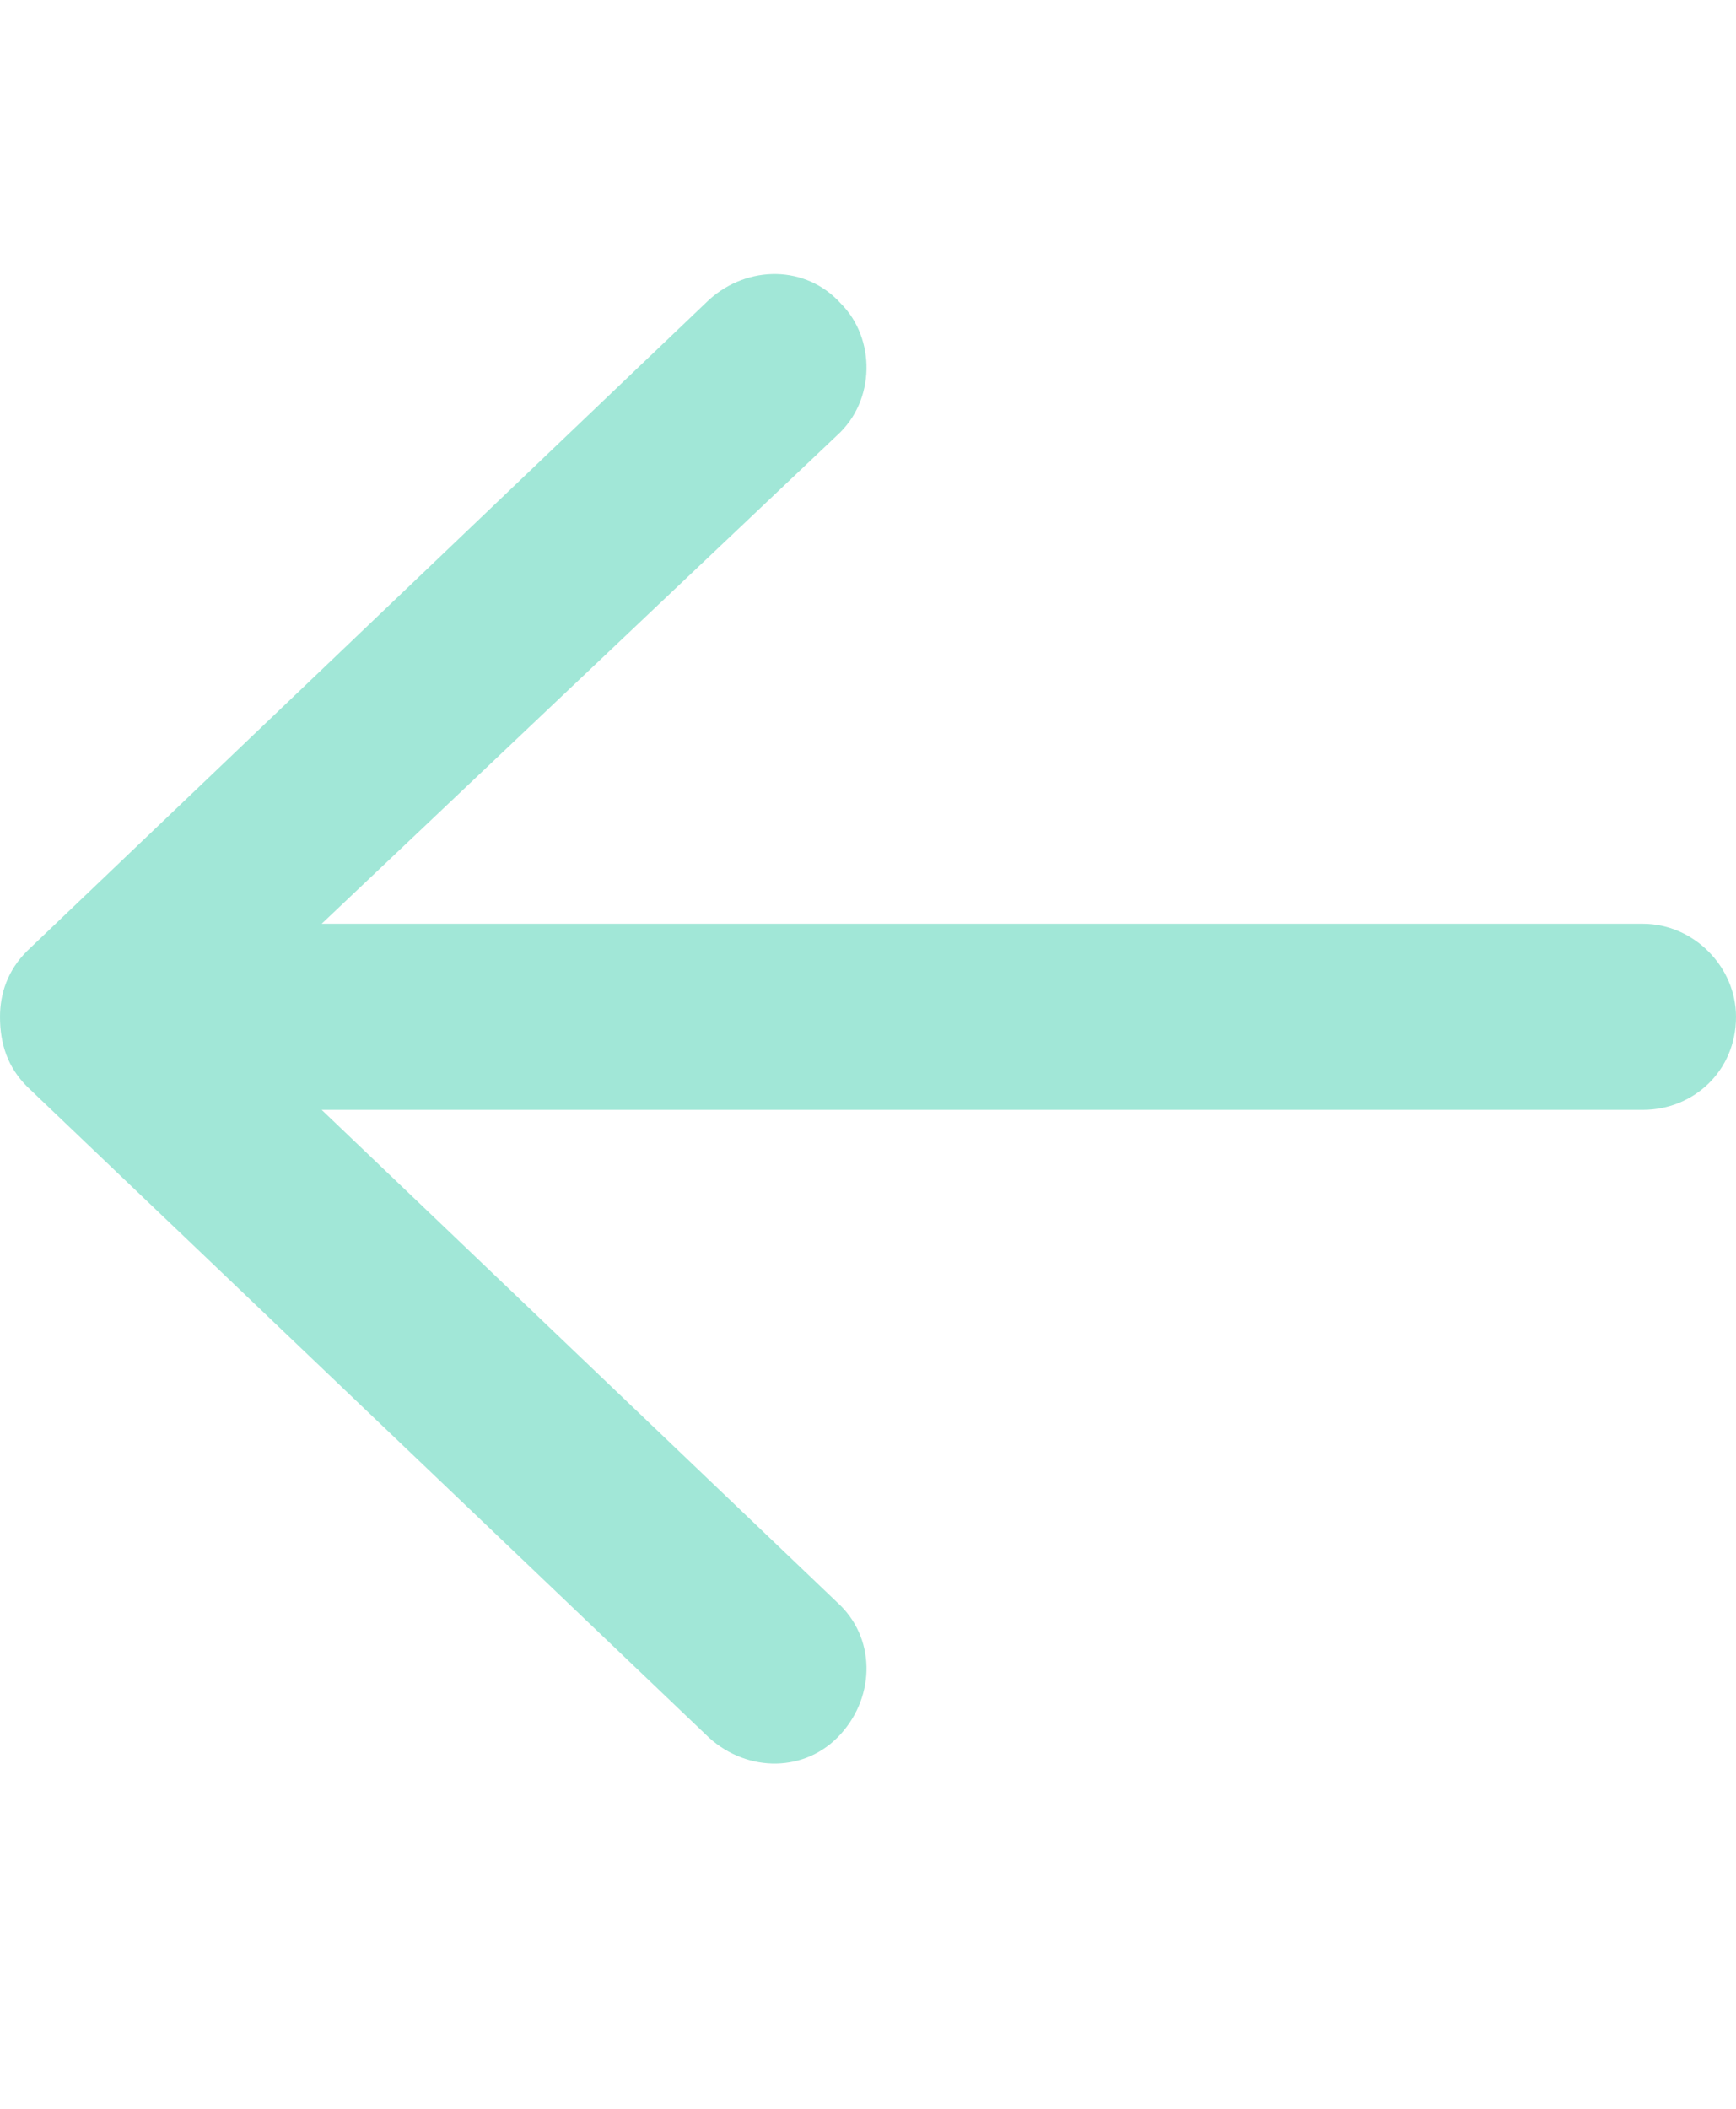 <svg width="14" height="17" viewBox="0 0 14 17" fill="none" xmlns="http://www.w3.org/2000/svg">
<path d="M0.219 8.76C0.062 8.603 0 8.416 0 8.197C0 8.01 0.062 7.822 0.219 7.666L5.719 2.416C6.031 2.135 6.5 2.135 6.781 2.447C7.062 2.728 7.062 3.228 6.75 3.51L2.594 7.447H13.25C13.656 7.447 14 7.791 14 8.197C14 8.635 13.656 8.947 13.25 8.947H2.594L6.75 12.916C7.062 13.197 7.062 13.666 6.781 13.978C6.5 14.291 6.031 14.291 5.719 14.009L0.219 8.76Z" fill="#A1E7D7"/>
</svg>
